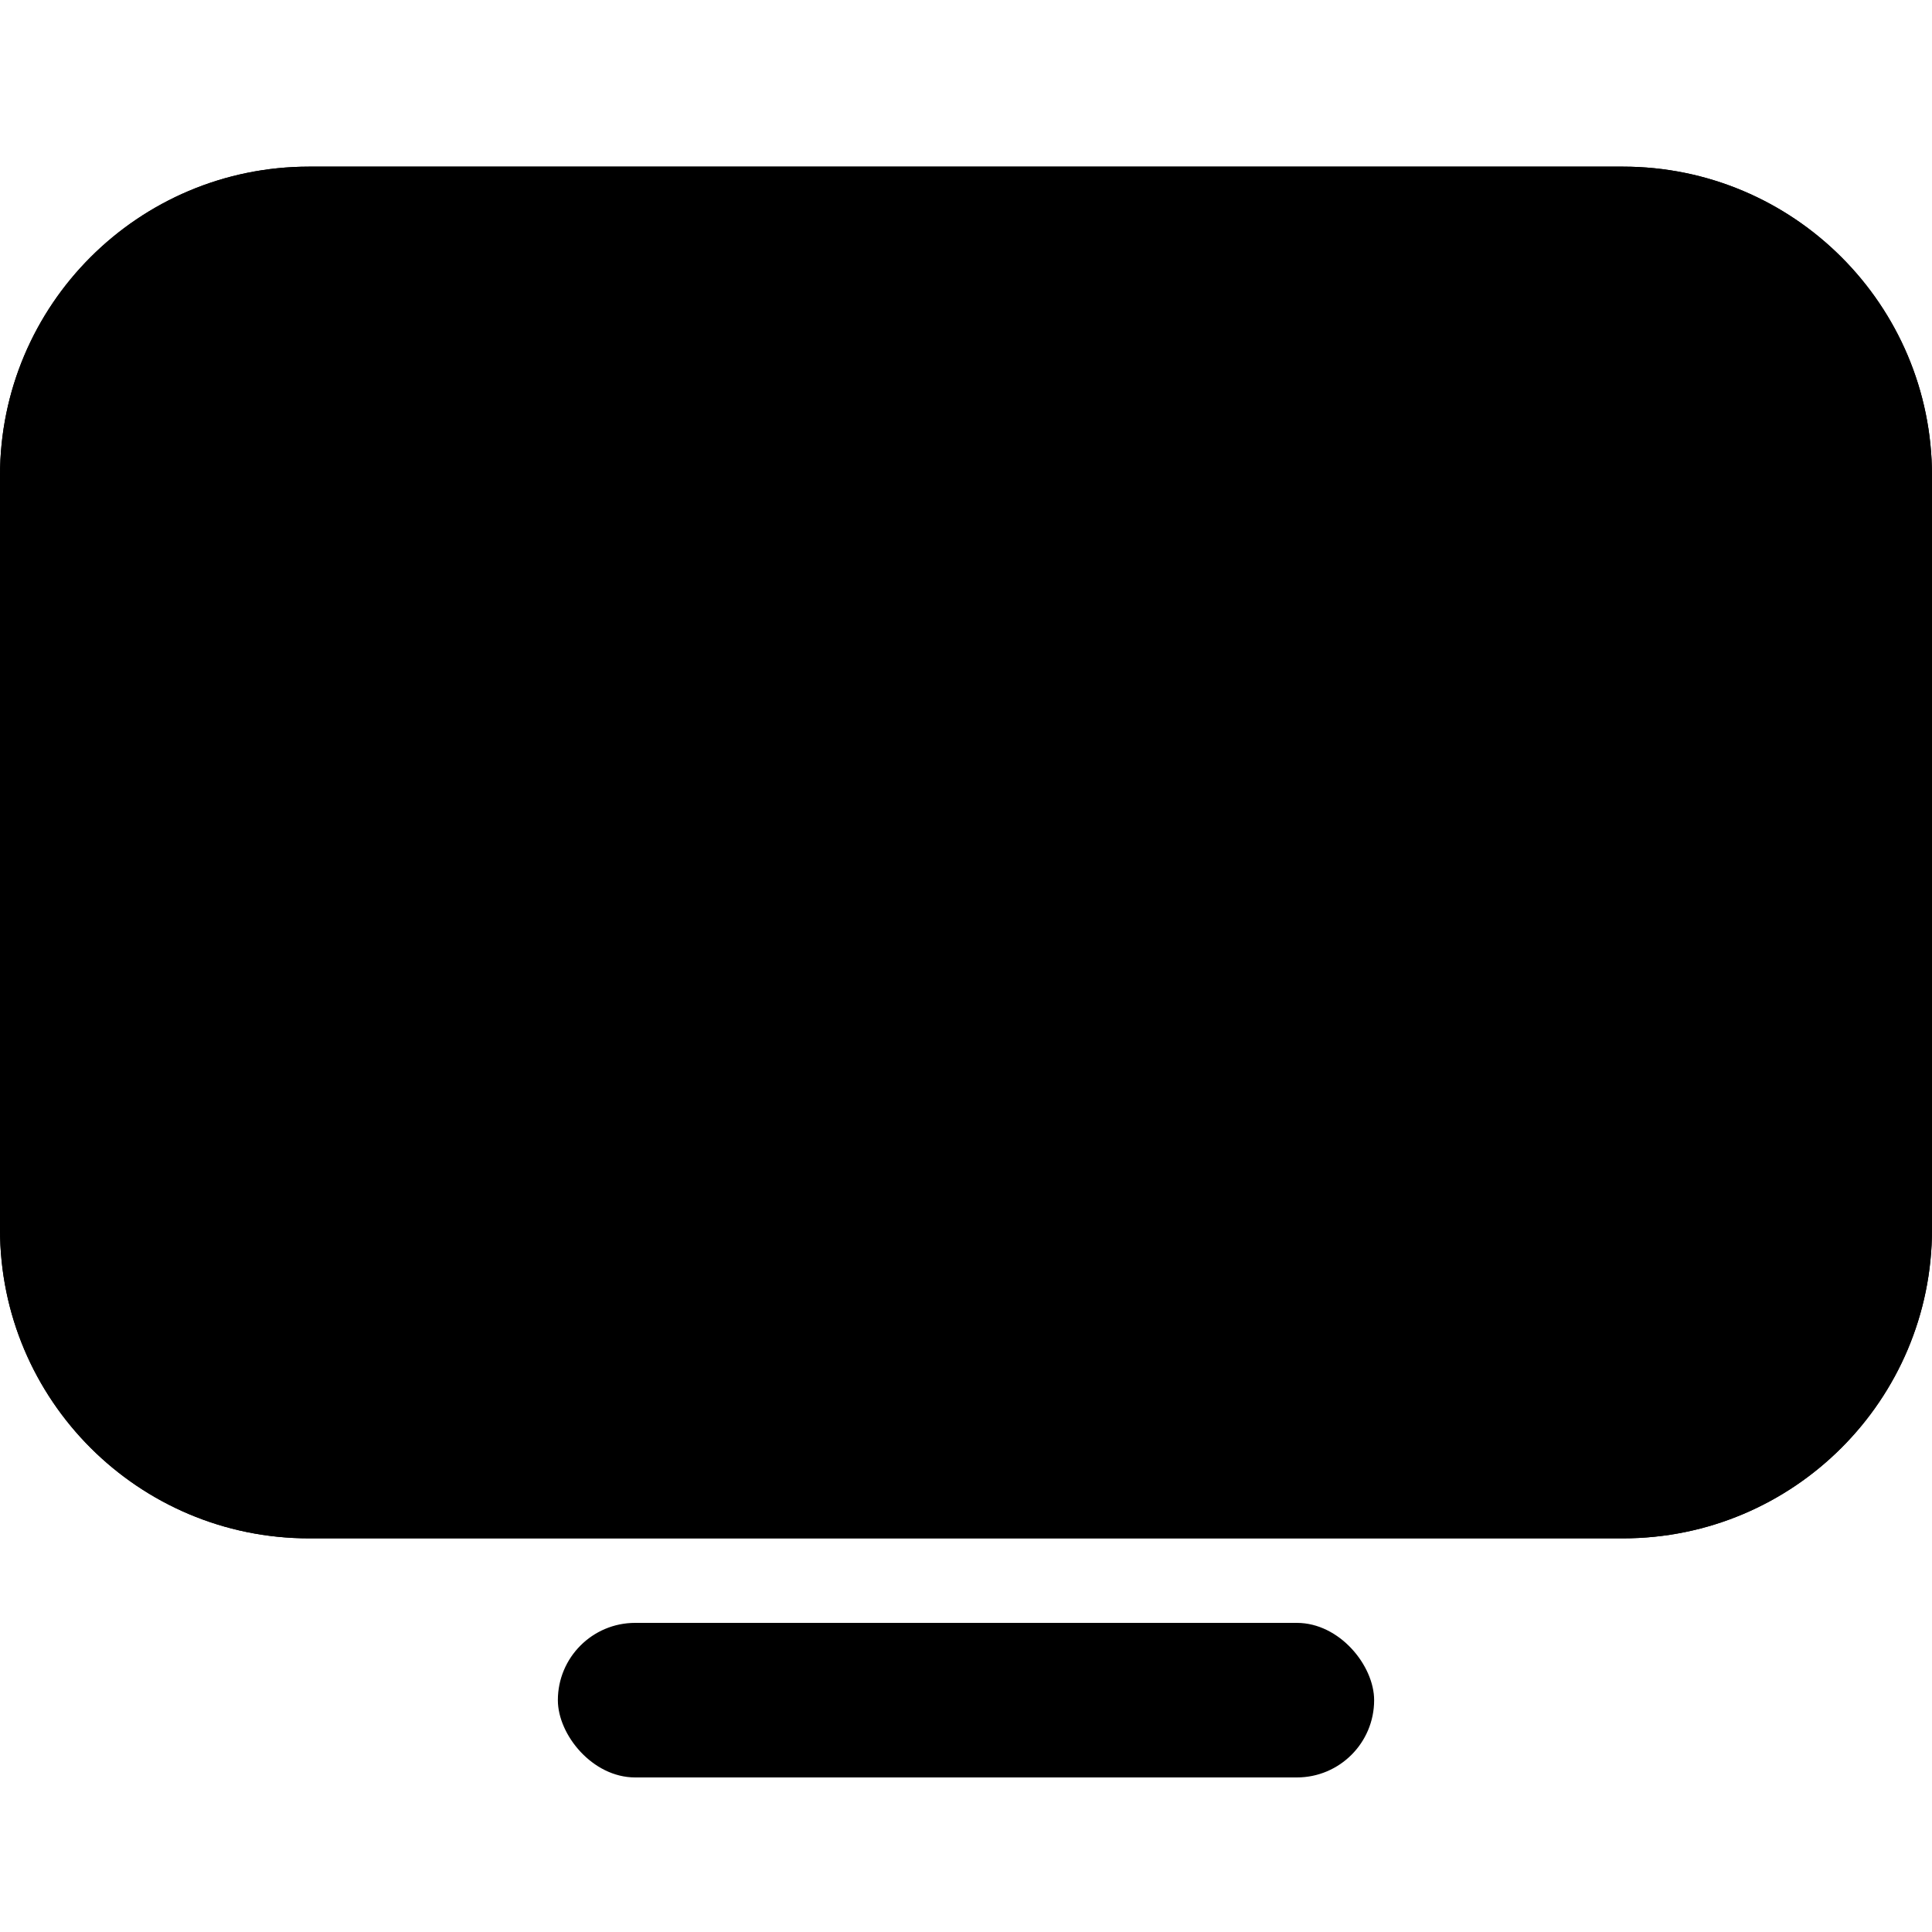 <svg width="800" height="800" viewBox="0 0 800 800" fill="none" xmlns="http://www.w3.org/2000/svg" xmlns:xlink="http://www.w3.org/1999/xlink">
	<desc>
			Created with Pixso.
	</desc>
	<defs>
		<clipPath id="clip5_17">
			<rect id="Desktop" width="800" height="800" fill="white" fill-opacity="0"/>
		</clipPath>
	</defs>
	<rect id="Desktop" width="800" height="800" fill="#FFFFFF" fill-opacity="0"/>
	<g clip-path="url(#clip5_17)">
		<path id="Rectangle 2" d="M128 69L672 69C742.692 69 800 126.308 800 197L800 509C800 579.692 742.692 637 672 637L128 637C57.308 637 0 579.692 0 509L0 197C0 126.308 57.308 69 128 69Z" fill="currentColor" fill-opacity="1" fill-rule="evenodd"/>
		<path id="Rectangle 2" d="M128 69L672 69C742.692 69 800 126.308 800 197L800 509C800 579.692 742.692 637 672 637L128 637C57.308 637 0 579.692 0 509L0 197C0 126.308 57.308 69 128 69ZM128 133L672 133Q685.255 133 696.568 137.686Q707.882 142.373 717.255 151.745Q726.627 161.118 731.314 172.432Q736 183.745 736 197L736 509Q736 522.255 731.314 533.568Q726.627 544.882 717.255 554.255Q707.882 563.627 696.568 568.314Q685.255 573 672 573L128 573Q114.745 573 103.432 568.314Q92.118 563.627 82.745 554.255Q73.373 544.882 68.686 533.569Q64 522.255 64 509L64 197Q64 183.745 68.686 172.432Q73.373 161.118 82.745 151.745Q92.118 142.373 103.431 137.686Q114.745 133 128 133Z" fill="#000000" fill-opacity="1" fill-rule="evenodd"/>
		<rect id="Rectangle 3" x="231" y="672" rx="32" width="338" height="64" fill="#000000" fill-opacity="1"/>
	</g>
</svg>
